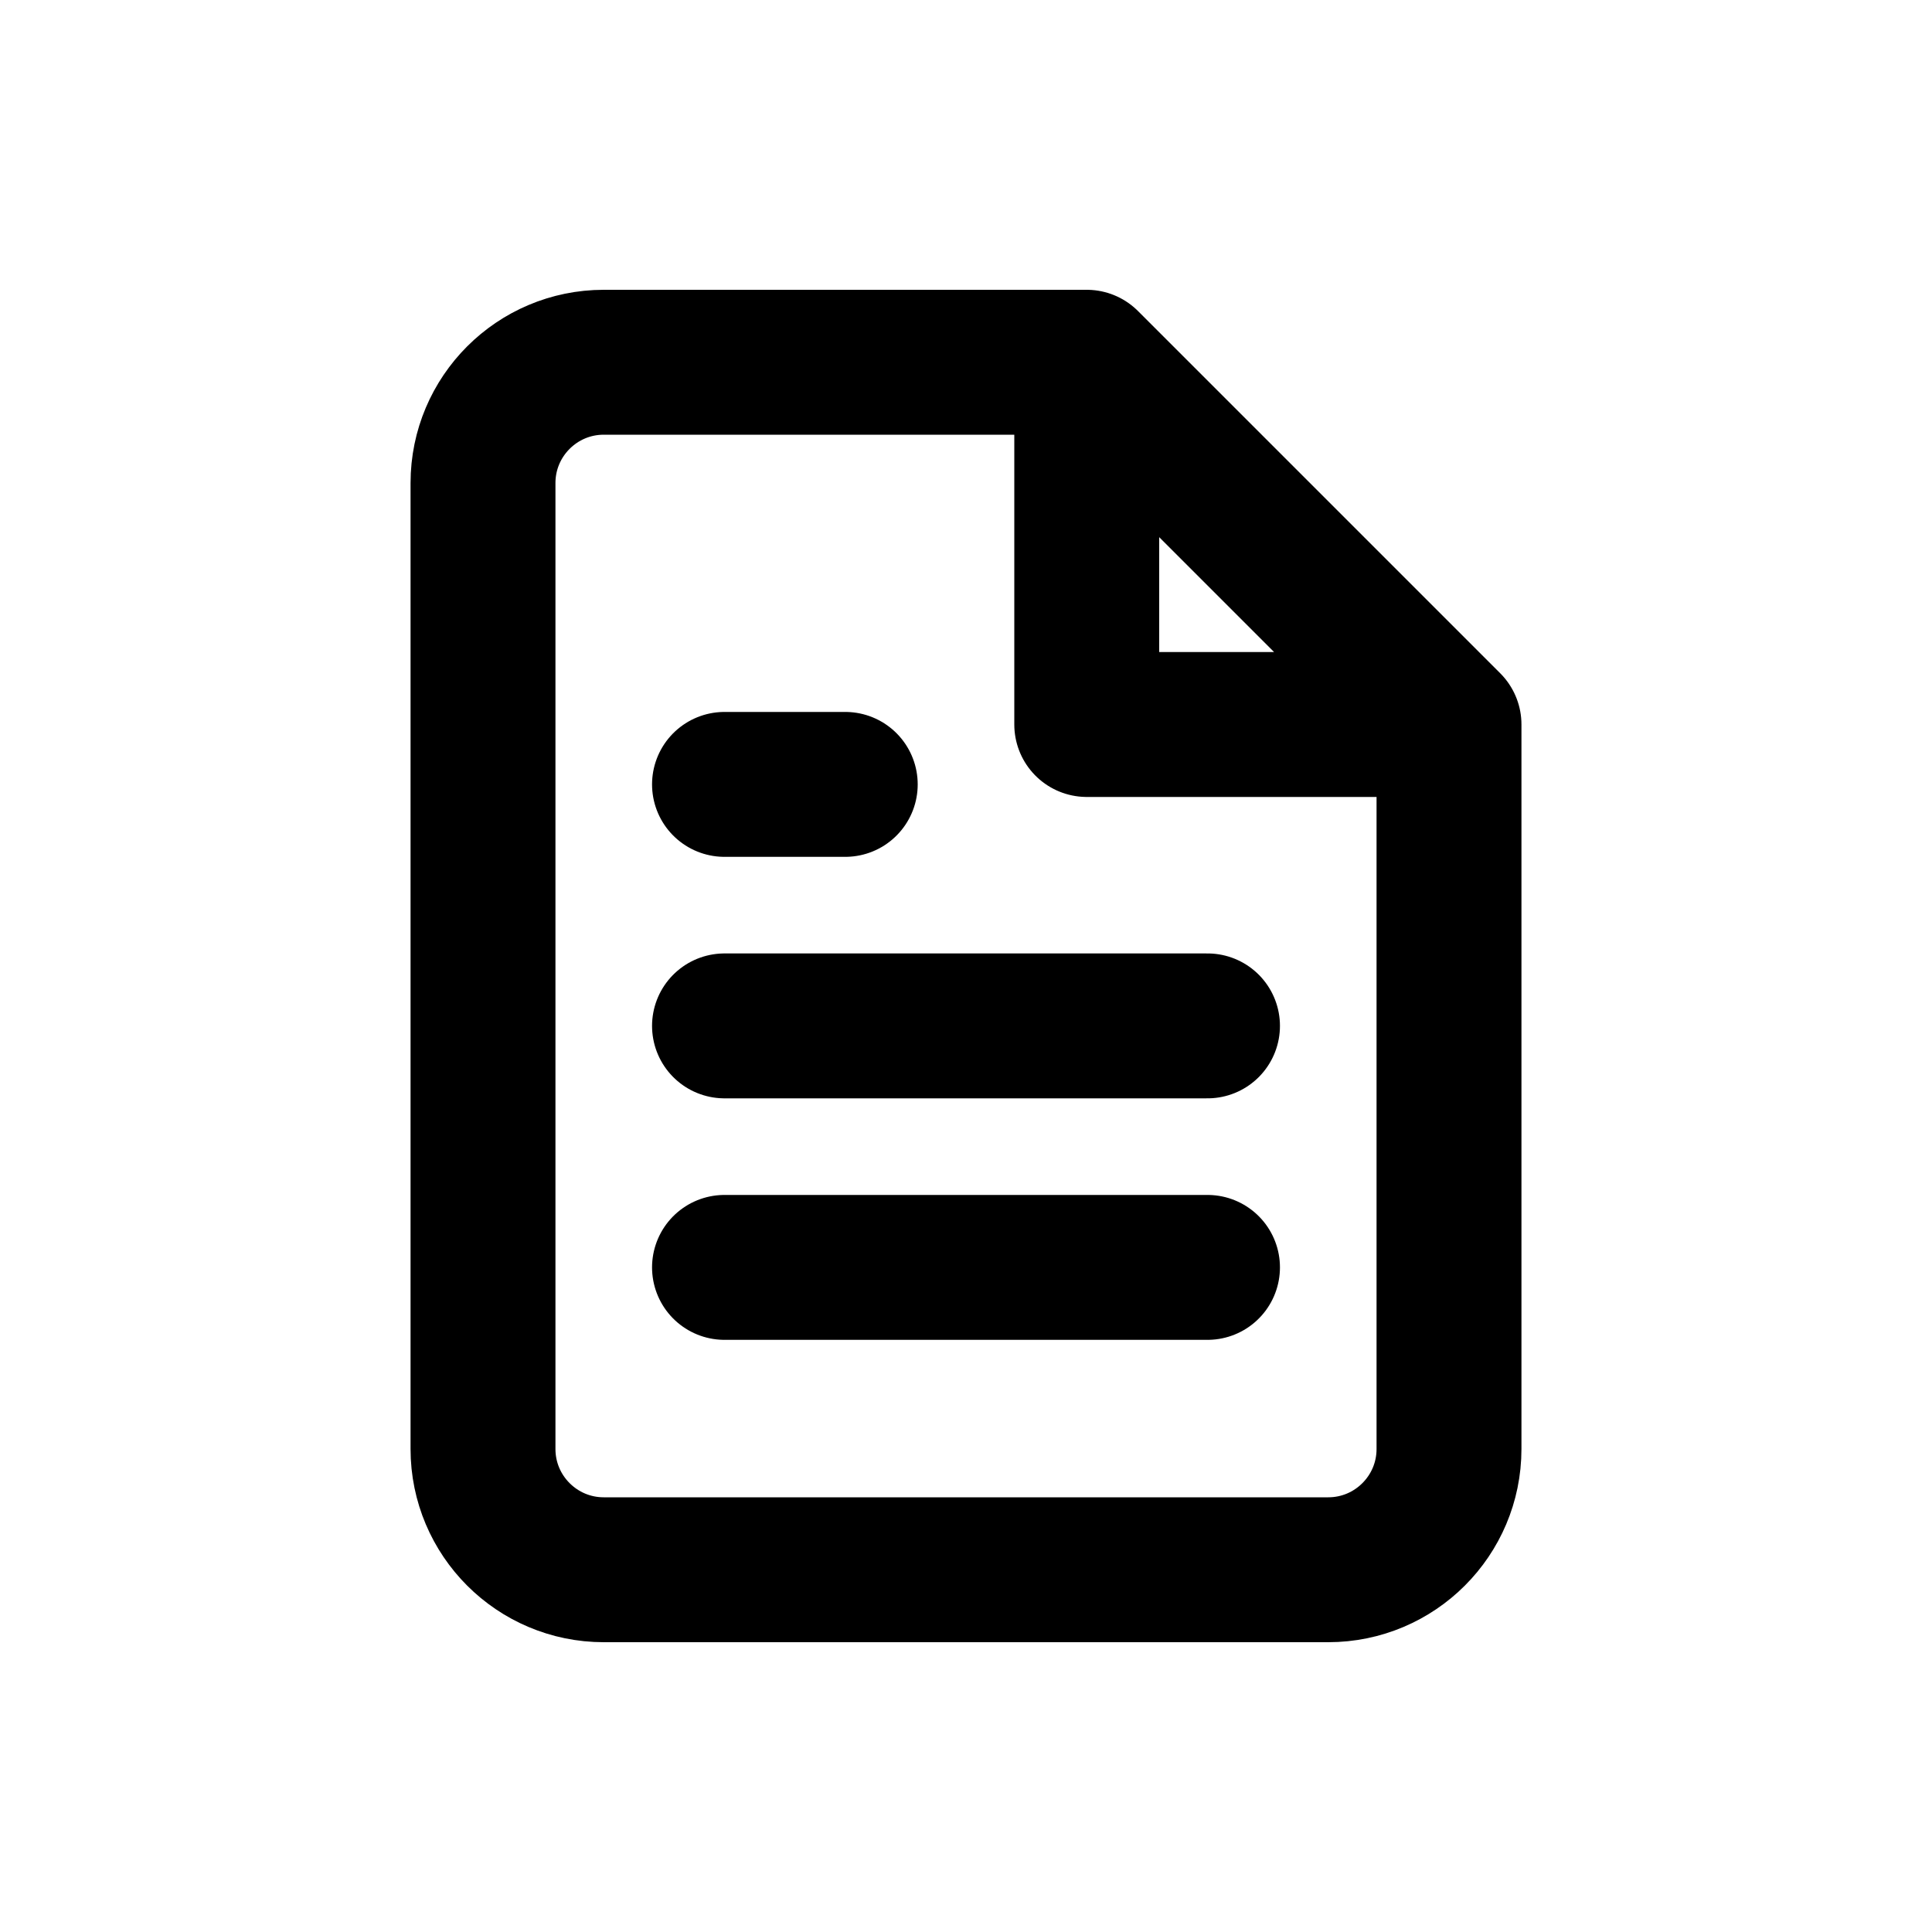 <?xml version="1.0" encoding="UTF-8"?>
<svg id="a" data-name="Layer 1" xmlns="http://www.w3.org/2000/svg" width="20" height="20" viewBox="0 0 20 20">
  <path d="m15,7.5v7.5c0,.69-.56,1.25-1.25,1.25h-7.5c-.69,0-1.25-.56-1.25-1.25V5c0-.69.56-1.25,1.25-1.25h5l3.75,3.75Zm-3.75-3.75v3.75h3.75m-2.5,3.12h-5m5,2.5h-5m1.25-5h-1.25" fill="none" stroke="#000" stroke-linecap="round" stroke-linejoin="round" stroke-width="1.5"/>
</svg>